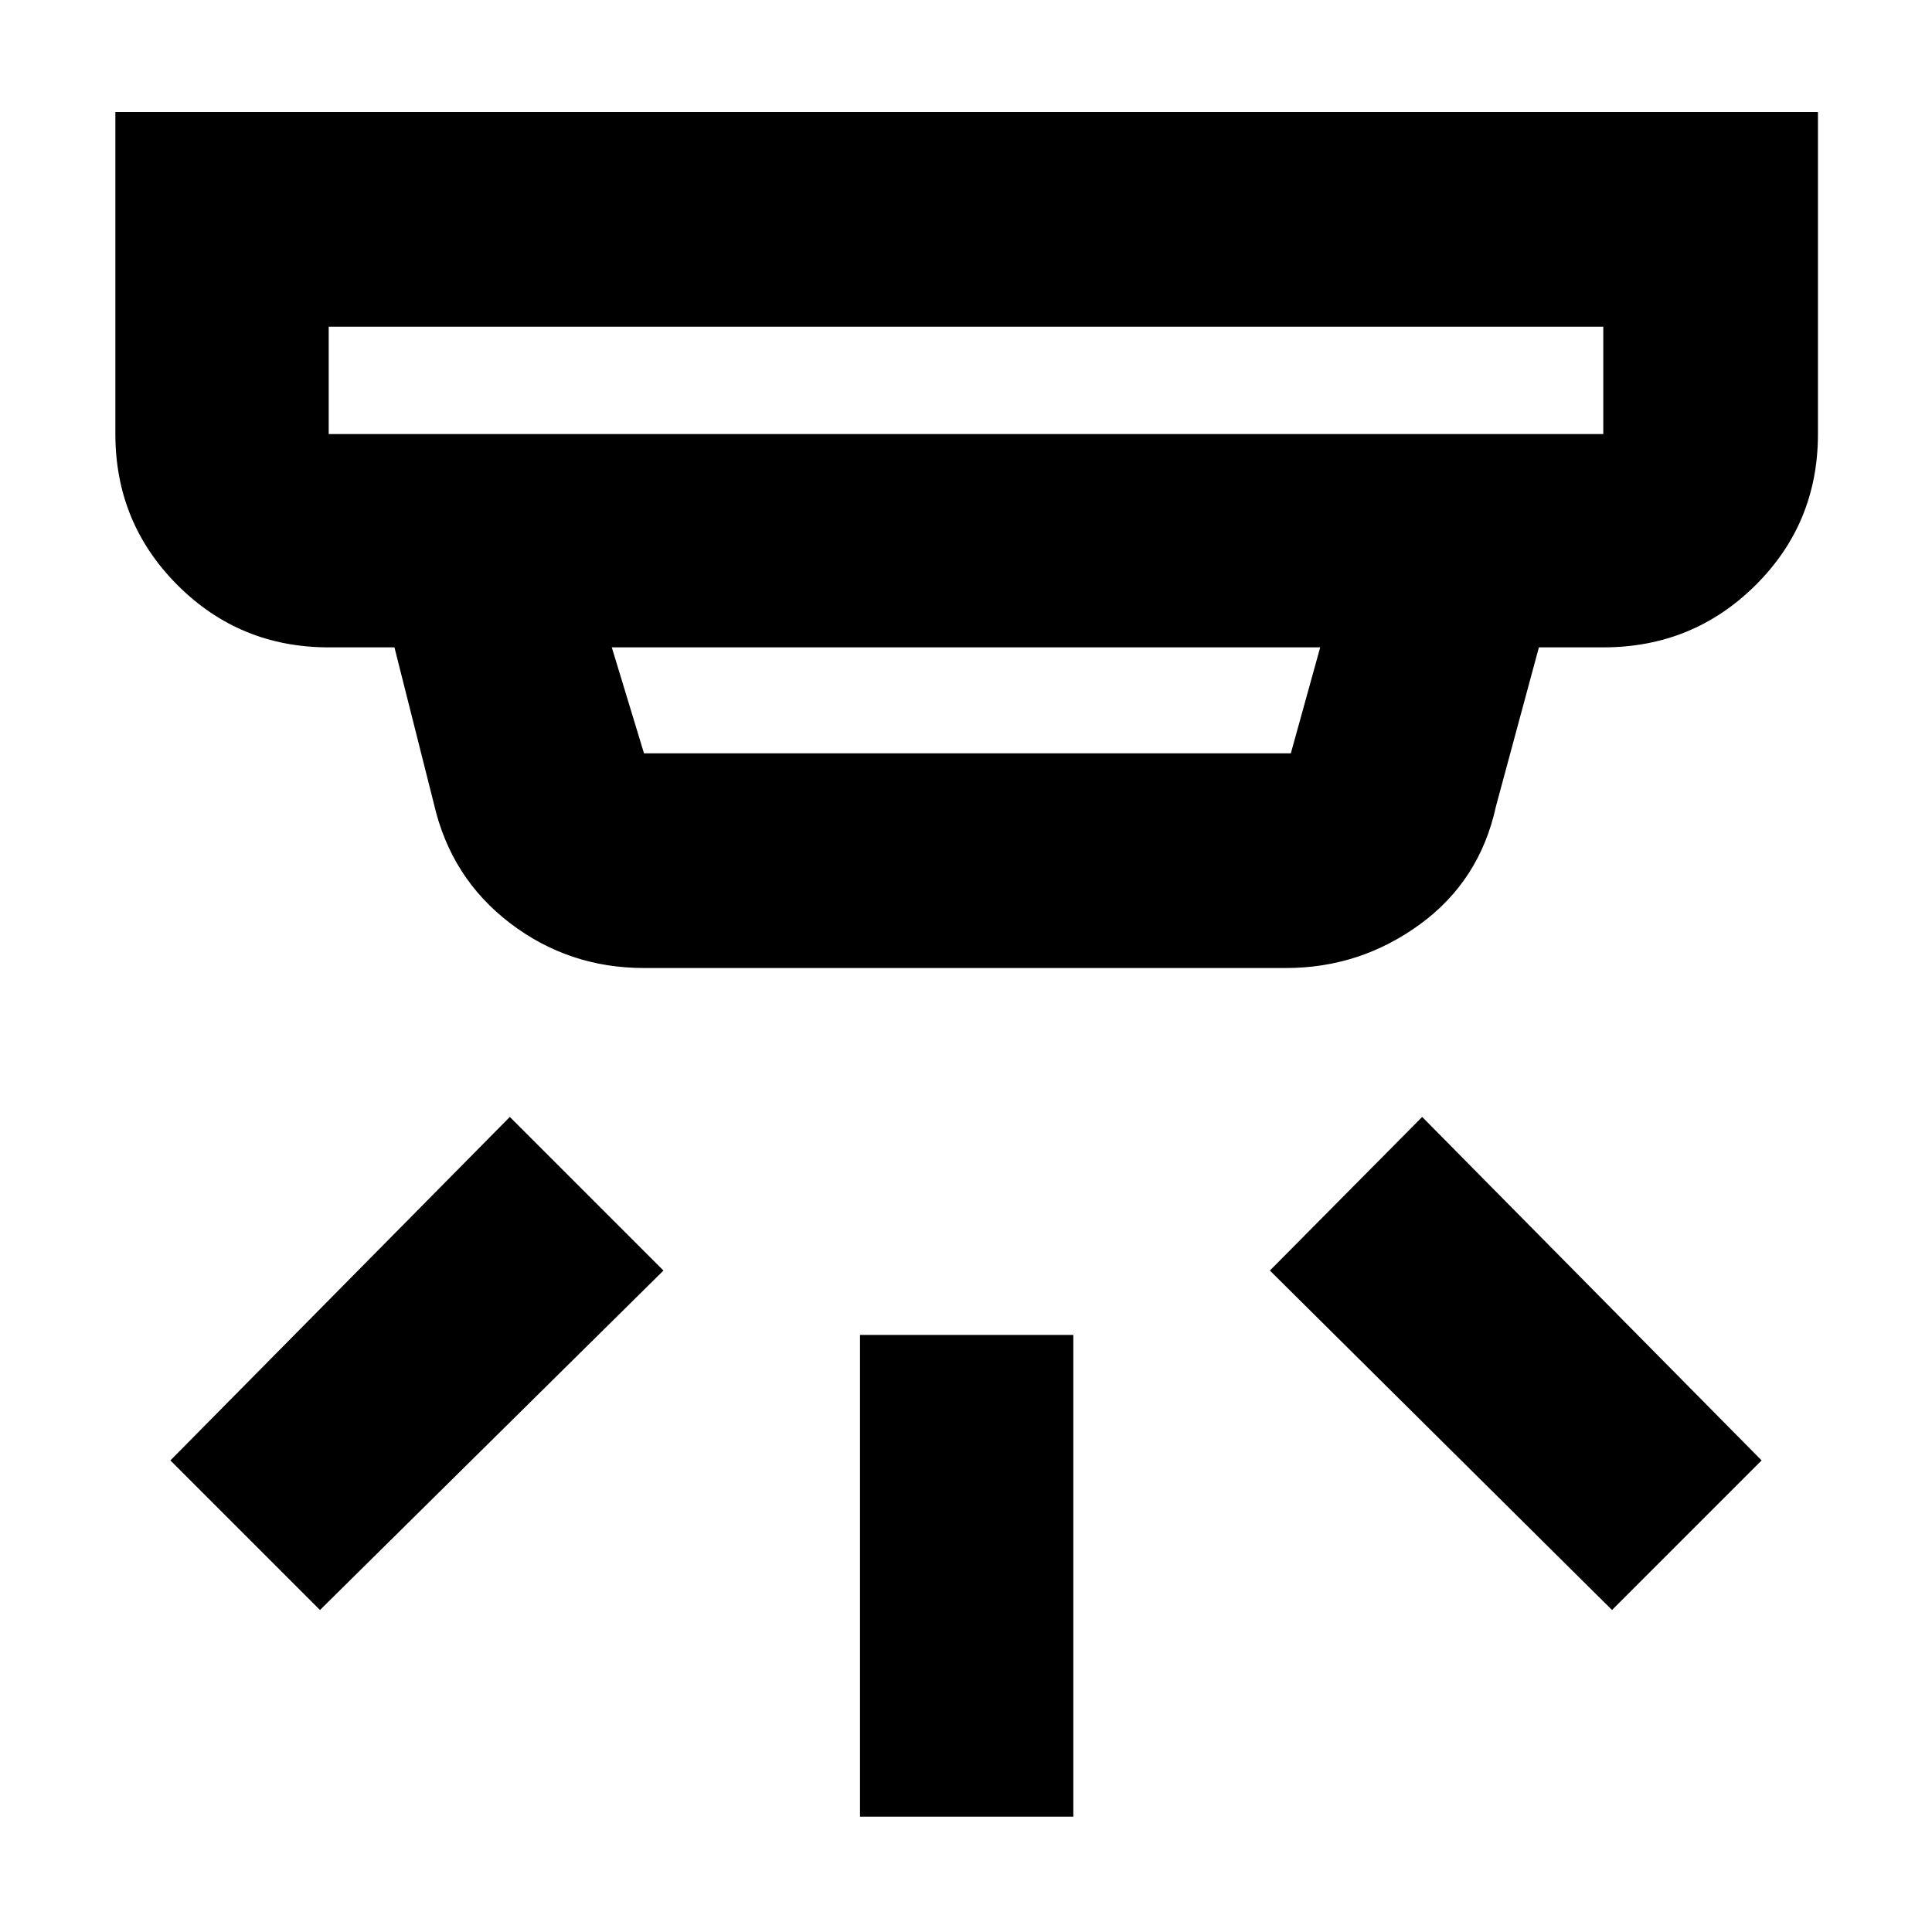 <svg xmlns="http://www.w3.org/2000/svg" height="40" viewBox="0 -960 960 960" width="40"><path d="M427.33-57.33v-239.34h106v239.34h-106ZM801-160 631-328.67 706.67-405l168.66 170.67L801-160Zm-642 0-74.33-74.33L253.33-405l76.34 76.33L159-160Zm4.33-637.67v53.34h633.34v-53.34H163.33ZM304-638.33l16 52.66h321.41L656-638.33H304ZM320-479q-37.42 0-66.64-22.36-29.22-22.35-37.69-58.97l-19.67-78h-32.67q-44.2 0-75.1-30.9-30.9-30.9-30.9-75.1v-160h846v160q0 44.36-31.09 75.18-31.1 30.82-75.57 30.82h-32l-21.34 79q-8.03 36.94-37.8 58.64Q675.76-479 639-479H320ZM163.33-797.67v53.34-53.34Z"/></svg>